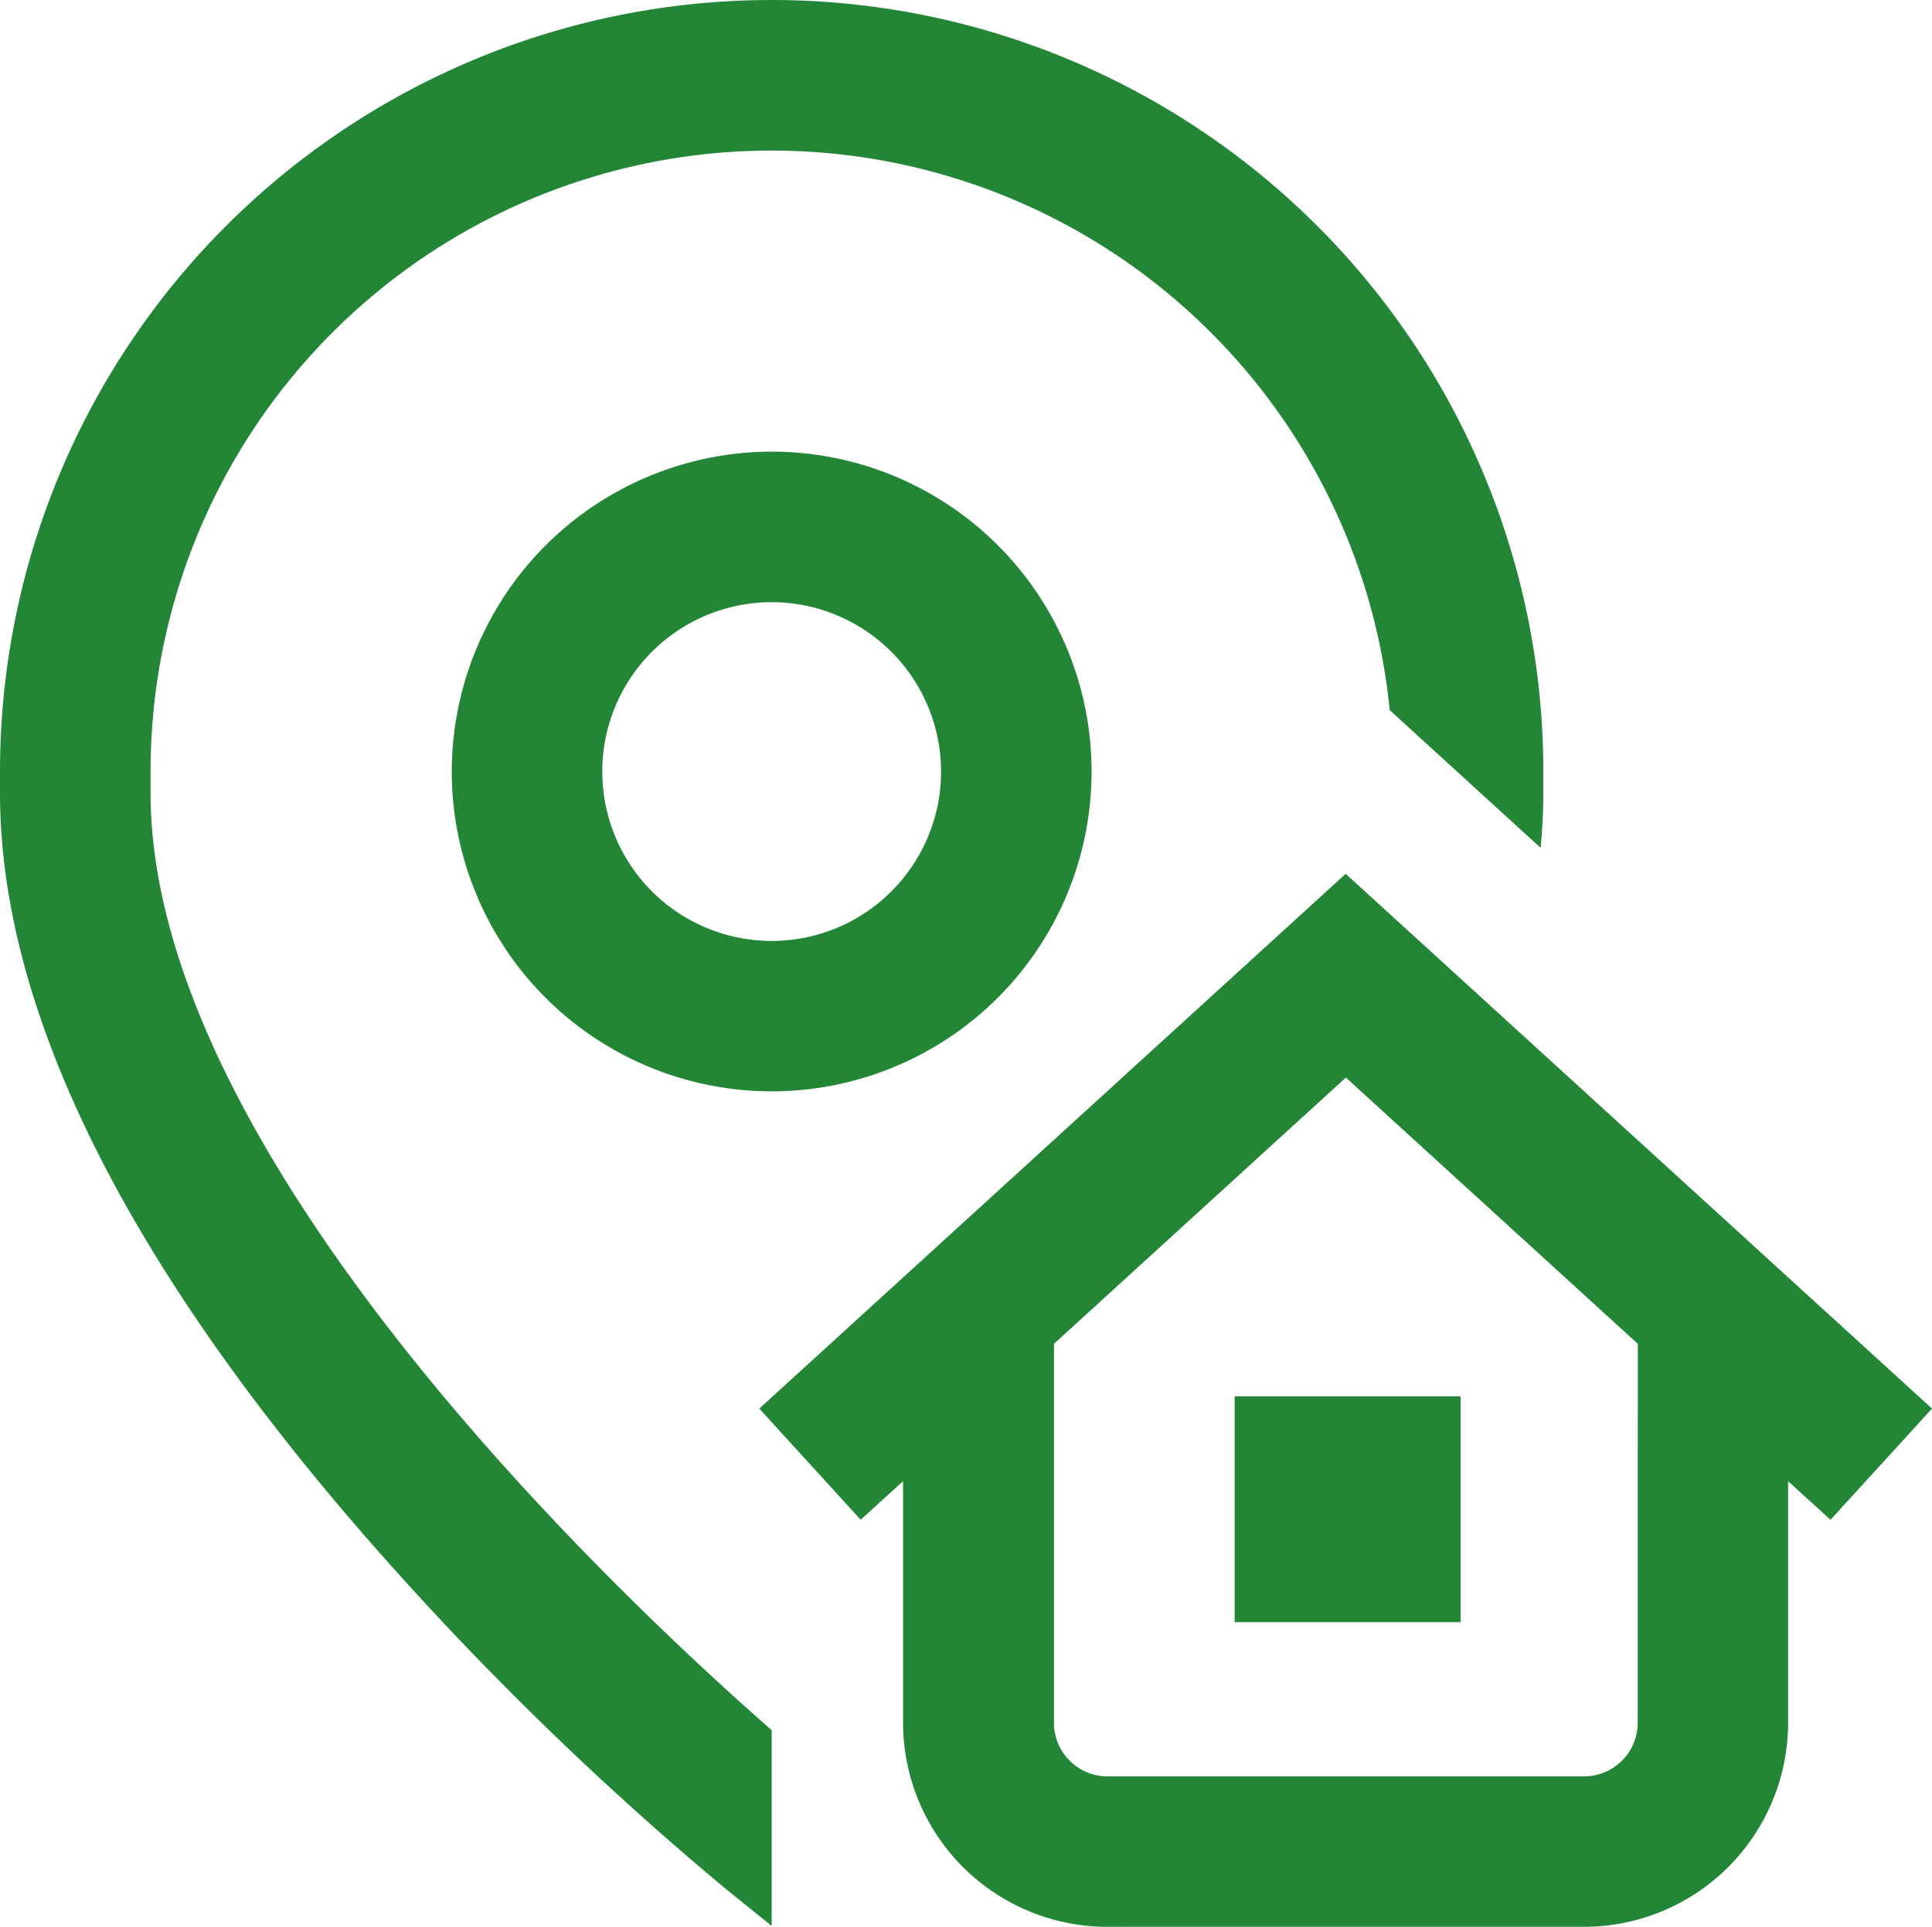 <svg xmlns="http://www.w3.org/2000/svg" width="50.126" height="50.004" viewBox="0 0 50.126 50.004">
  <path id="address" d="M20.021,44.9v5.077l-1.228-.992a82.3,82.3,0,0,1-9.279-9.072C3.2,32.663,0,26.157,0,20.574V20.02a20.021,20.021,0,1,1,40.042,0v.553c0,.469-.025.945-.07,1.427l-3.915-3.572A16.115,16.115,0,0,0,3.906,20.02v.553c0,9.435,12.156,20.856,16.115,24.324Zm12.013-2.806h5.86v-5.86h-5.86ZM20.021,11.719a8.3,8.3,0,1,1-8.3,8.3A8.311,8.311,0,0,1,20.021,11.719Zm0,3.907a4.395,4.395,0,1,0,4.395,4.395A4.4,4.4,0,0,0,20.021,15.625ZM47.493,39.437l-1.1-1v6.272A5.3,5.3,0,0,1,41.1,50H28.73a5.3,5.3,0,0,1-5.3-5.3V38.436l-1.1,1L19.7,36.552,34.914,22.674,50.126,36.552Zm-5-4.566-7.574-6.909-7.574,6.909v9.835a1.391,1.391,0,0,0,1.39,1.39H41.1a1.391,1.391,0,0,0,1.39-1.39Zm0,0" transform="translate(0 0.001)" fill="#238636"/>
</svg>
